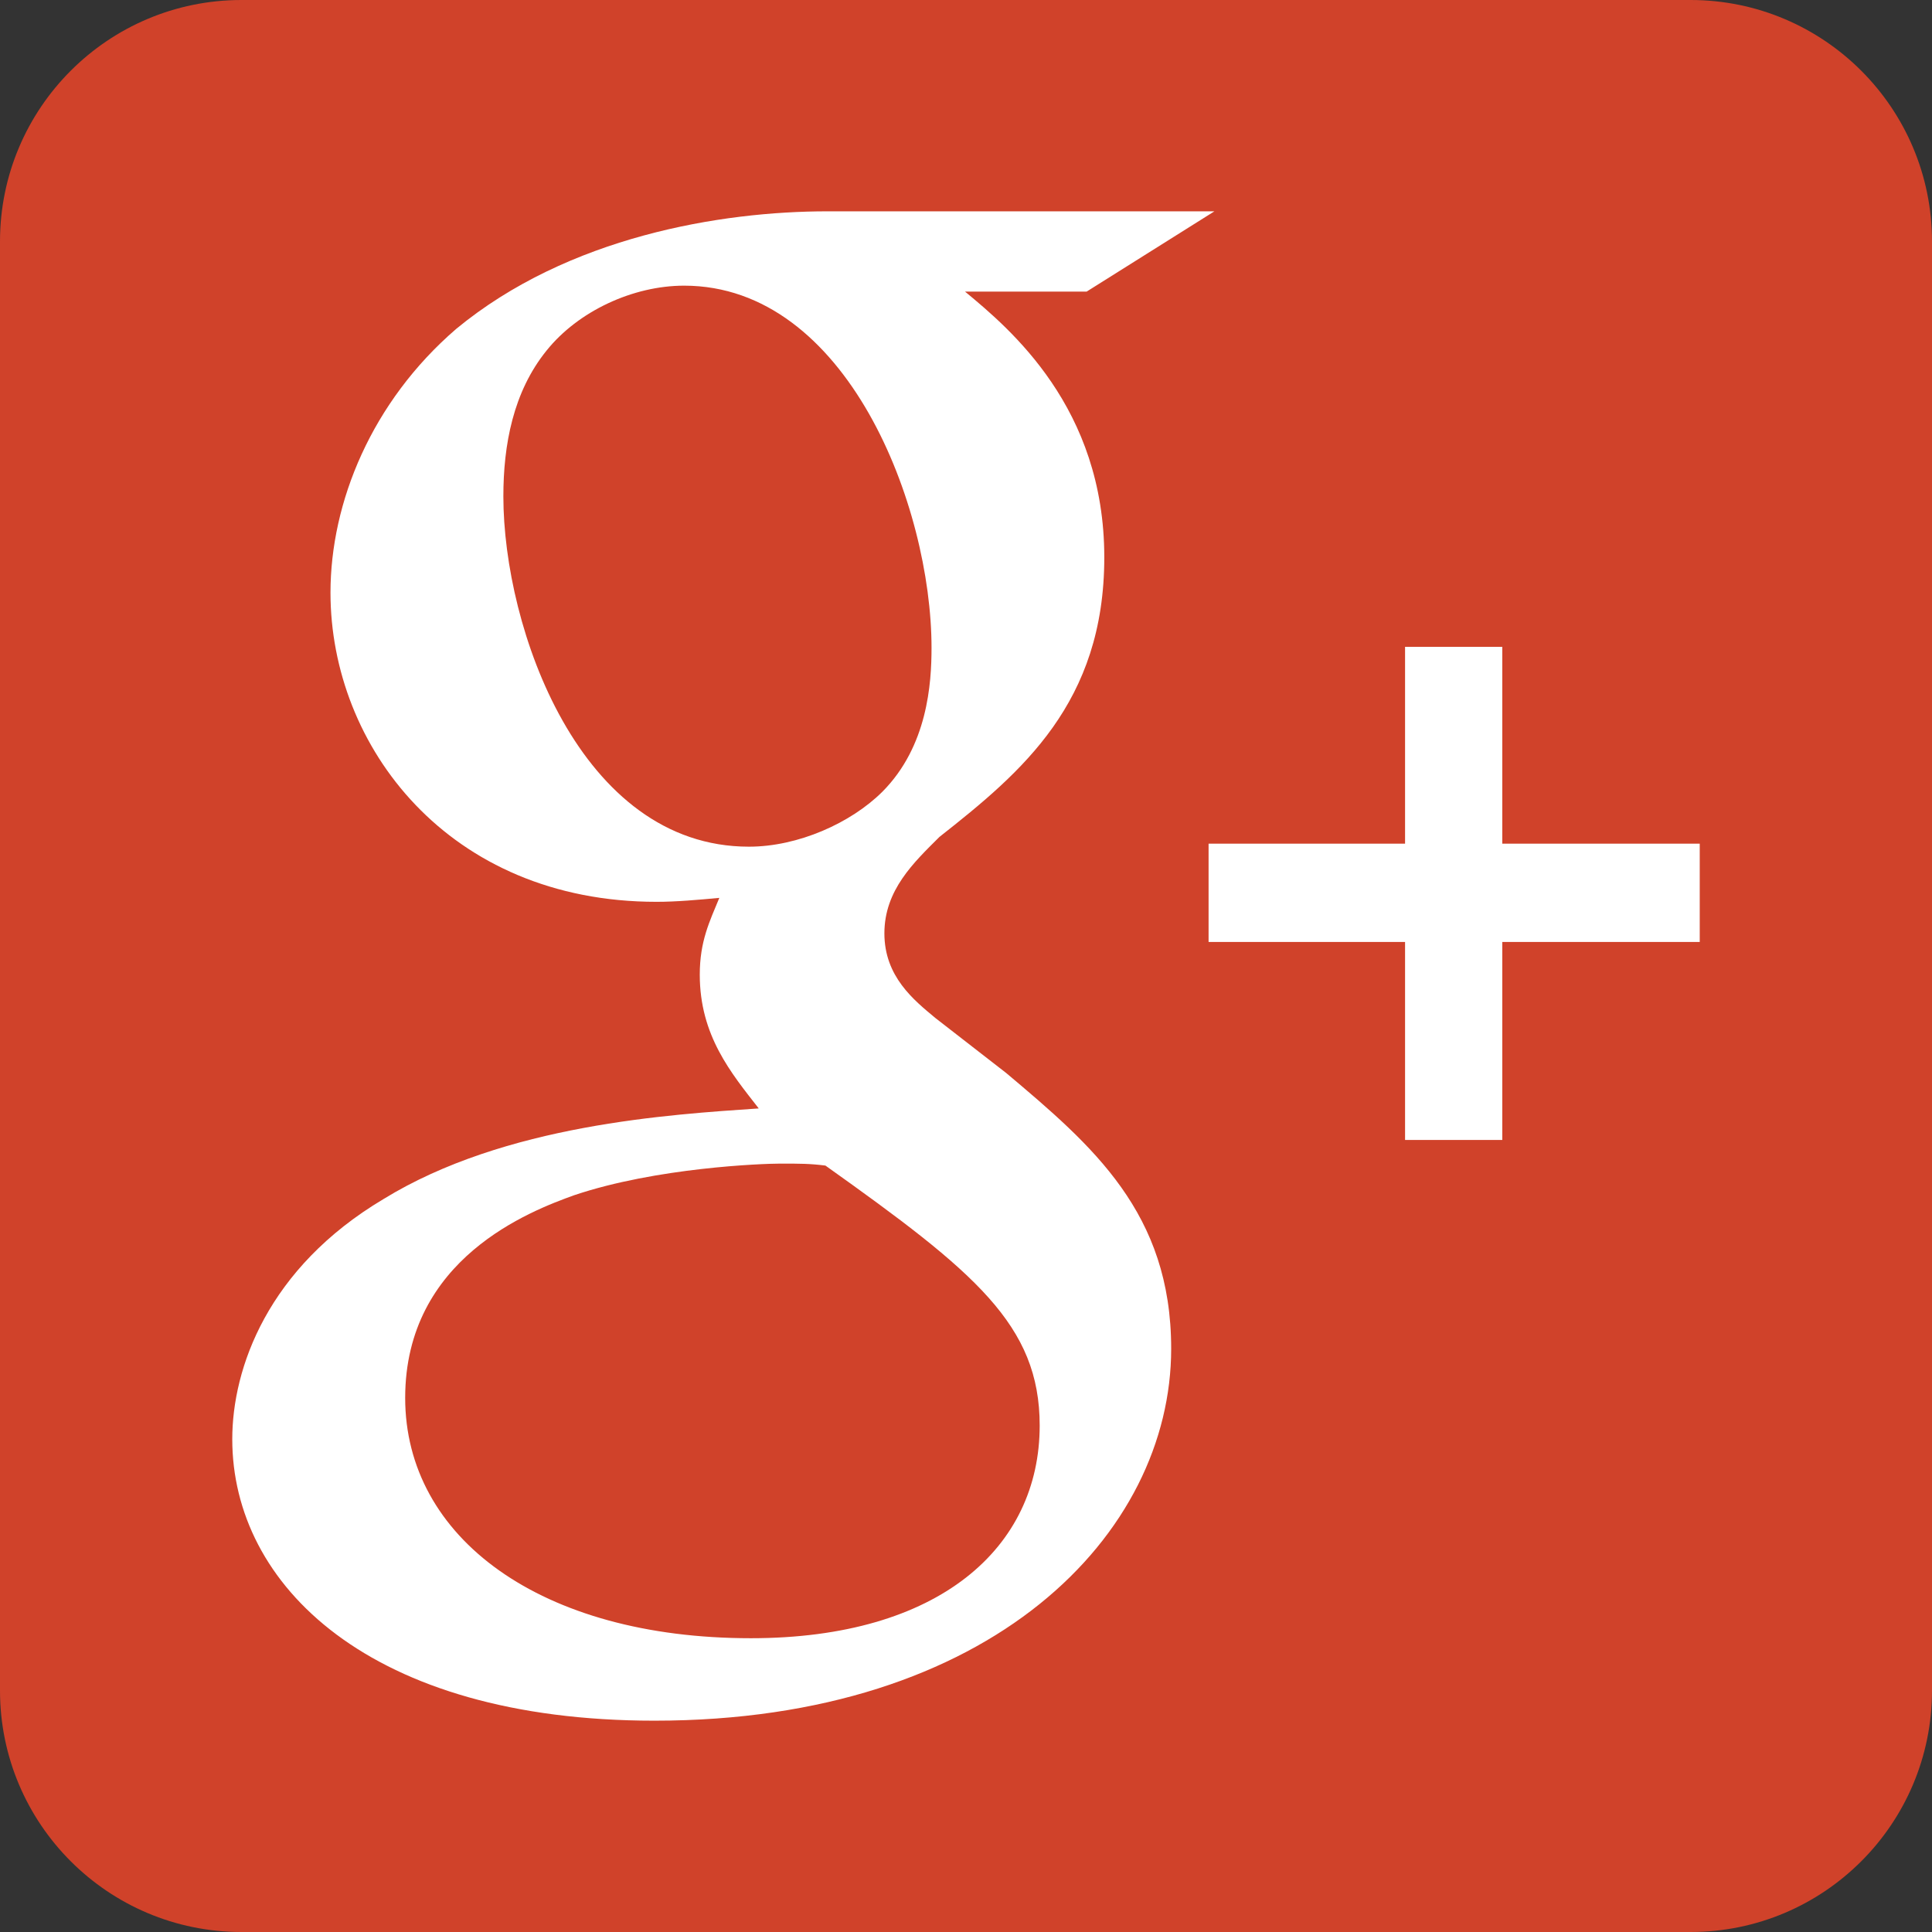 <svg width="50" height="50" viewBox="0 0 50 50" fill="none" xmlns="http://www.w3.org/2000/svg">
<rect x="0" y="0" width="50" height="50" fill="#333333" stroke="none"/>
<path d="M43.75 0H6.25C2.798 0 0 2.798 0 6.25V43.75C0 47.202 2.798 50 6.25 50H43.75C47.202 50 50 47.202 50 43.75V6.25C50 2.798 47.202 0 43.75 0Z" fill="#D0422A"/>
<path d="M26.041 27.77L24.209 26.347C23.651 25.884 22.888 25.274 22.888 24.156C22.888 23.033 23.651 22.319 24.313 21.659C26.447 19.979 28.579 18.192 28.579 14.424C28.579 10.55 26.142 8.513 24.974 7.546H28.123L31.429 5.469H21.413C18.665 5.469 14.704 6.119 11.805 8.513C9.619 10.398 8.553 12.998 8.553 15.339C8.553 19.311 11.604 23.339 16.991 23.339C17.5 23.339 18.056 23.289 18.616 23.237C18.364 23.849 18.11 24.359 18.11 25.224C18.11 26.802 18.921 27.769 19.636 28.686C17.347 28.843 13.074 29.096 9.924 31.032C6.924 32.817 6.011 35.413 6.011 37.246C6.011 41.018 9.567 44.531 16.939 44.531C25.682 44.531 30.31 39.694 30.31 34.905C30.311 31.386 28.278 29.654 26.041 27.77ZM19.382 21.912C15.008 21.912 13.027 16.258 13.027 12.846C13.027 11.517 13.278 10.146 14.143 9.075C14.959 8.055 16.379 7.393 17.705 7.393C21.921 7.393 24.108 13.098 24.108 16.767C24.108 17.685 24.007 19.311 22.838 20.488C22.02 21.303 20.652 21.912 19.382 21.912ZM19.432 42.397C13.993 42.397 10.486 39.795 10.486 36.178C10.486 32.561 13.738 31.337 14.857 30.933C16.991 30.214 19.737 30.114 20.195 30.114C20.703 30.114 20.957 30.114 21.362 30.165C25.229 32.917 26.907 34.288 26.907 36.893C26.907 40.047 24.313 42.397 19.432 42.397Z" fill="white"/>
<path d="M38.879 29.502V24.378H43.989V21.834H38.879V16.74H36.363V21.834H31.278V24.378H36.363V29.502H38.879Z" fill="white"/>
</svg>
